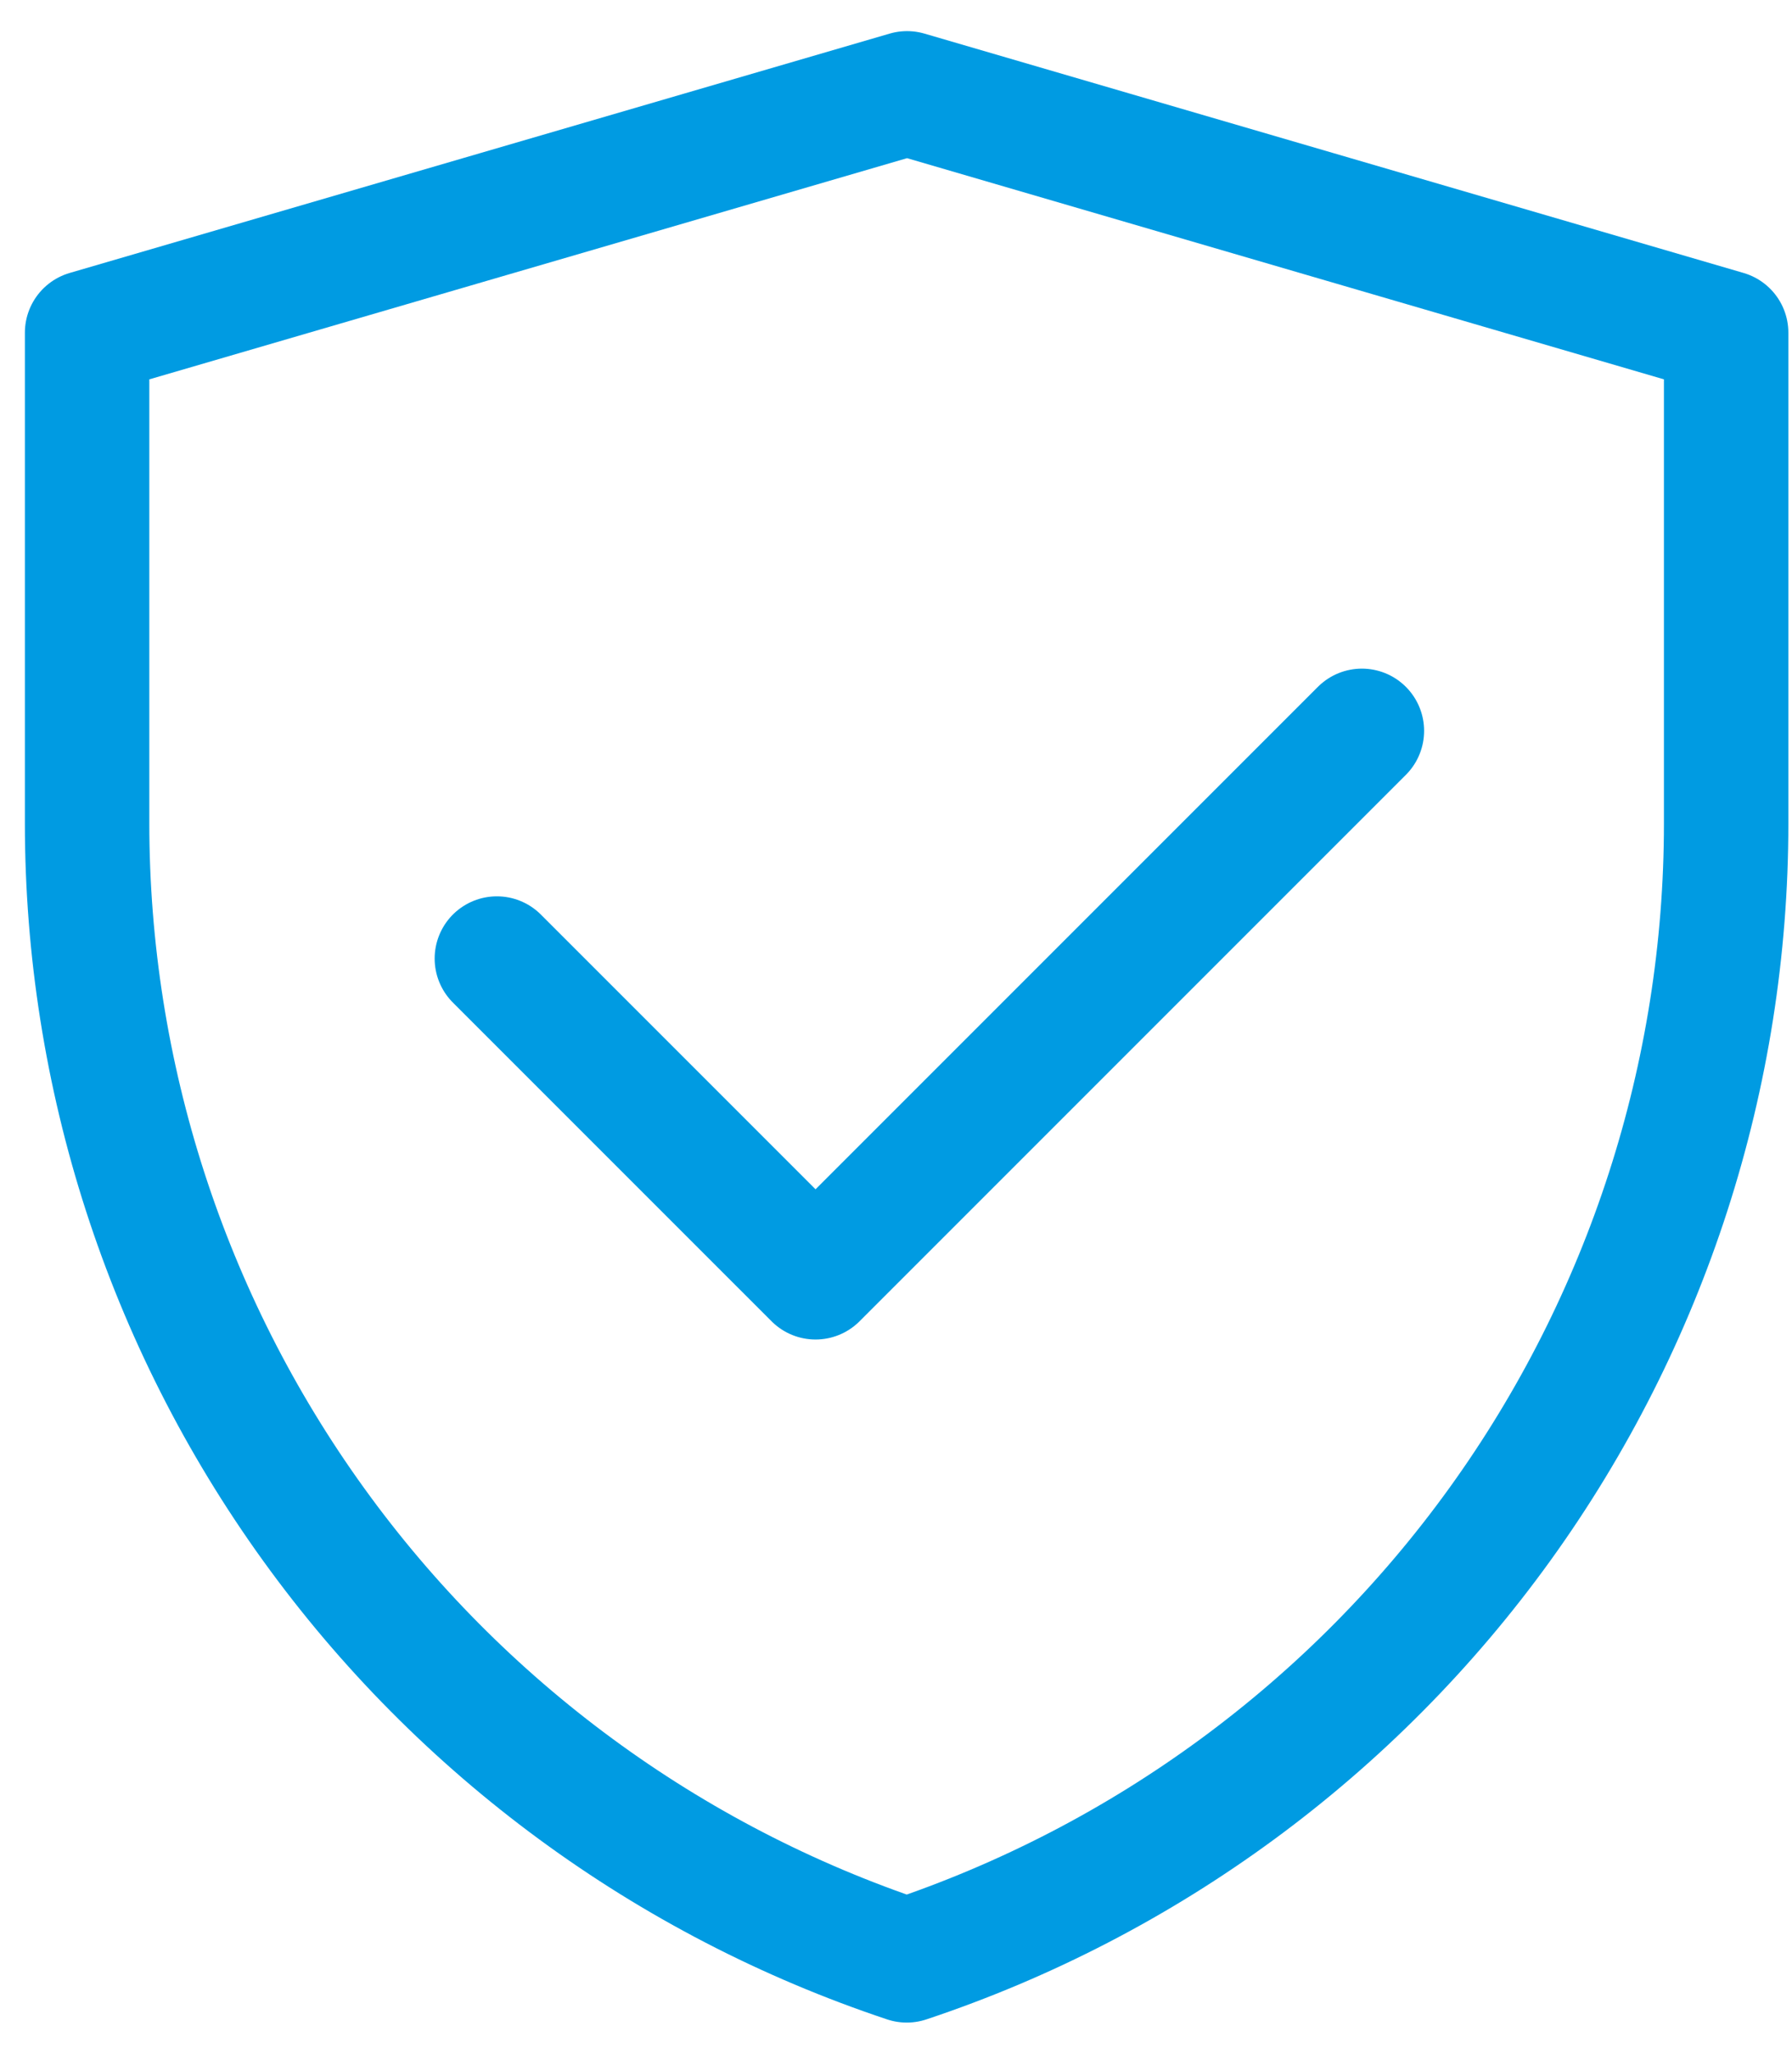 <svg xmlns="http://www.w3.org/2000/svg" width="48" height="55" viewBox="0 0 48 55" fill="none">
  <path d="M2.333 8.91L24.296 2.5L46.236 8.91V22.054C46.236 28.79 44.116 35.355 40.177 40.82C36.238 46.284 30.679 50.371 24.288 52.5C17.896 50.371 12.335 46.284 8.395 40.818C4.454 35.353 2.334 28.785 2.333 22.048V8.91Z" stroke="#009BE2" stroke-width="3.333" stroke-linejoin="round"/>
  <path d="M13.309 25.671L21.845 34.207L36.479 19.573" stroke="#009BE2" stroke-width="3.333" stroke-linecap="round" stroke-linejoin="round"/>
</svg>